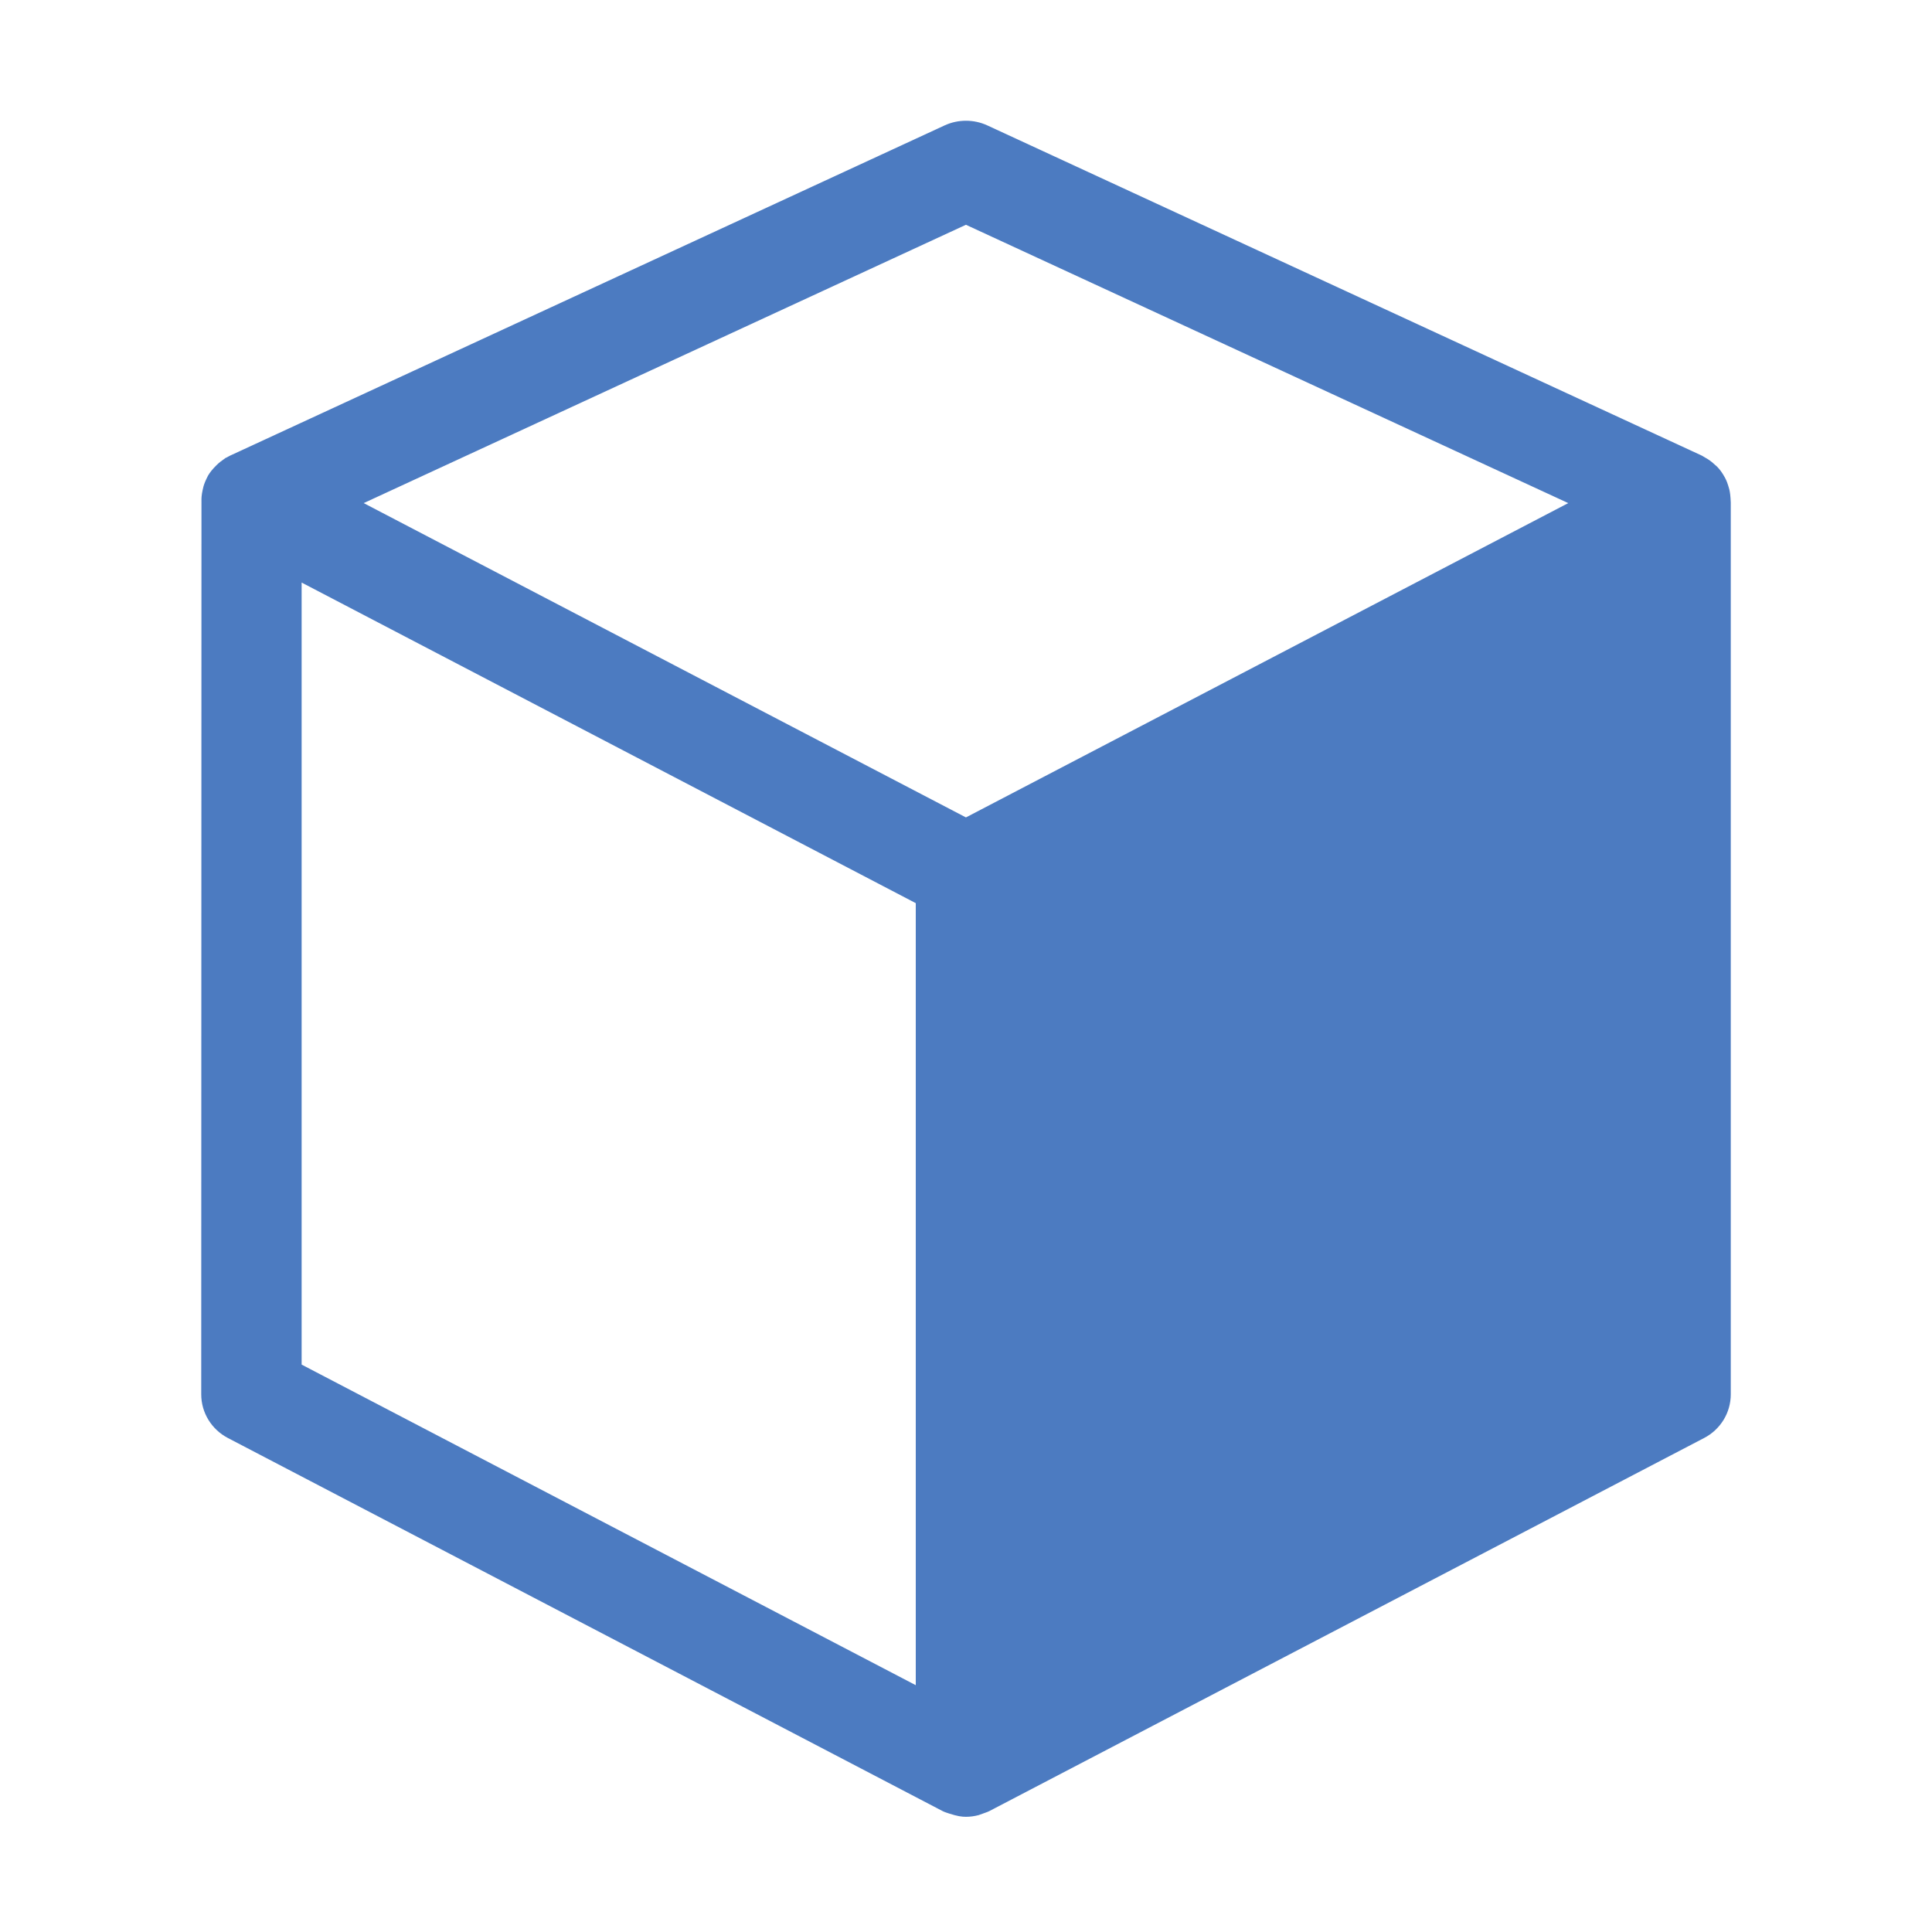<!-- Generated by IcoMoon.io -->
<svg version="1.1" xmlns="http://www.w3.org/2000/svg" width="32" height="32" viewBox="0 0 32 32">
<title>asset</title>
<path fill="#4c7bc1" d="M15.168 14.959v12.953l-10.172-5.31v-12.953l10.172 5.31zM25.975 8.333l-9.976 5.206-9.975-5.206 9.975-4.61 9.976 4.61zM28.643 8.106c-0.028-0.101-0.048-0.15-0.073-0.196-0.047-0.085-0.085-0.135-0.13-0.181-0.069-0.064-0.108-0.095-0.15-0.122-0.073-0.042-0.085-0.052-0.101-0.060l-11.836-5.47c-0.224-0.103-0.483-0.103-0.707 0l-11.836 5.47c-0.055 0.032-0.066 0.034-0.075 0.039-0.068 0.047-0.107 0.078-0.142 0.112-0.078 0.076-0.116 0.127-0.148 0.181-0.040 0.078-0.059 0.125-0.074 0.175-0.026 0.103-0.032 0.154-0.034 0.206-0 0.009-0.004 14.835-0.004 14.835 0 0.303 0.17 0.581 0.442 0.723l11.835 6.178c0.036 0.019 0.074 0.029 0.111 0.042 0.137 0.044 0.207 0.054 0.278 0.054s0.141-0.010 0.21-0.028c0.105-0.039 0.144-0.049 0.18-0.068l11.836-6.178c0.273-0.142 0.442-0.42 0.442-0.723v-14.773c-0.005-0.112-0.012-0.164-0.024-0.215z"></path>
</svg>

